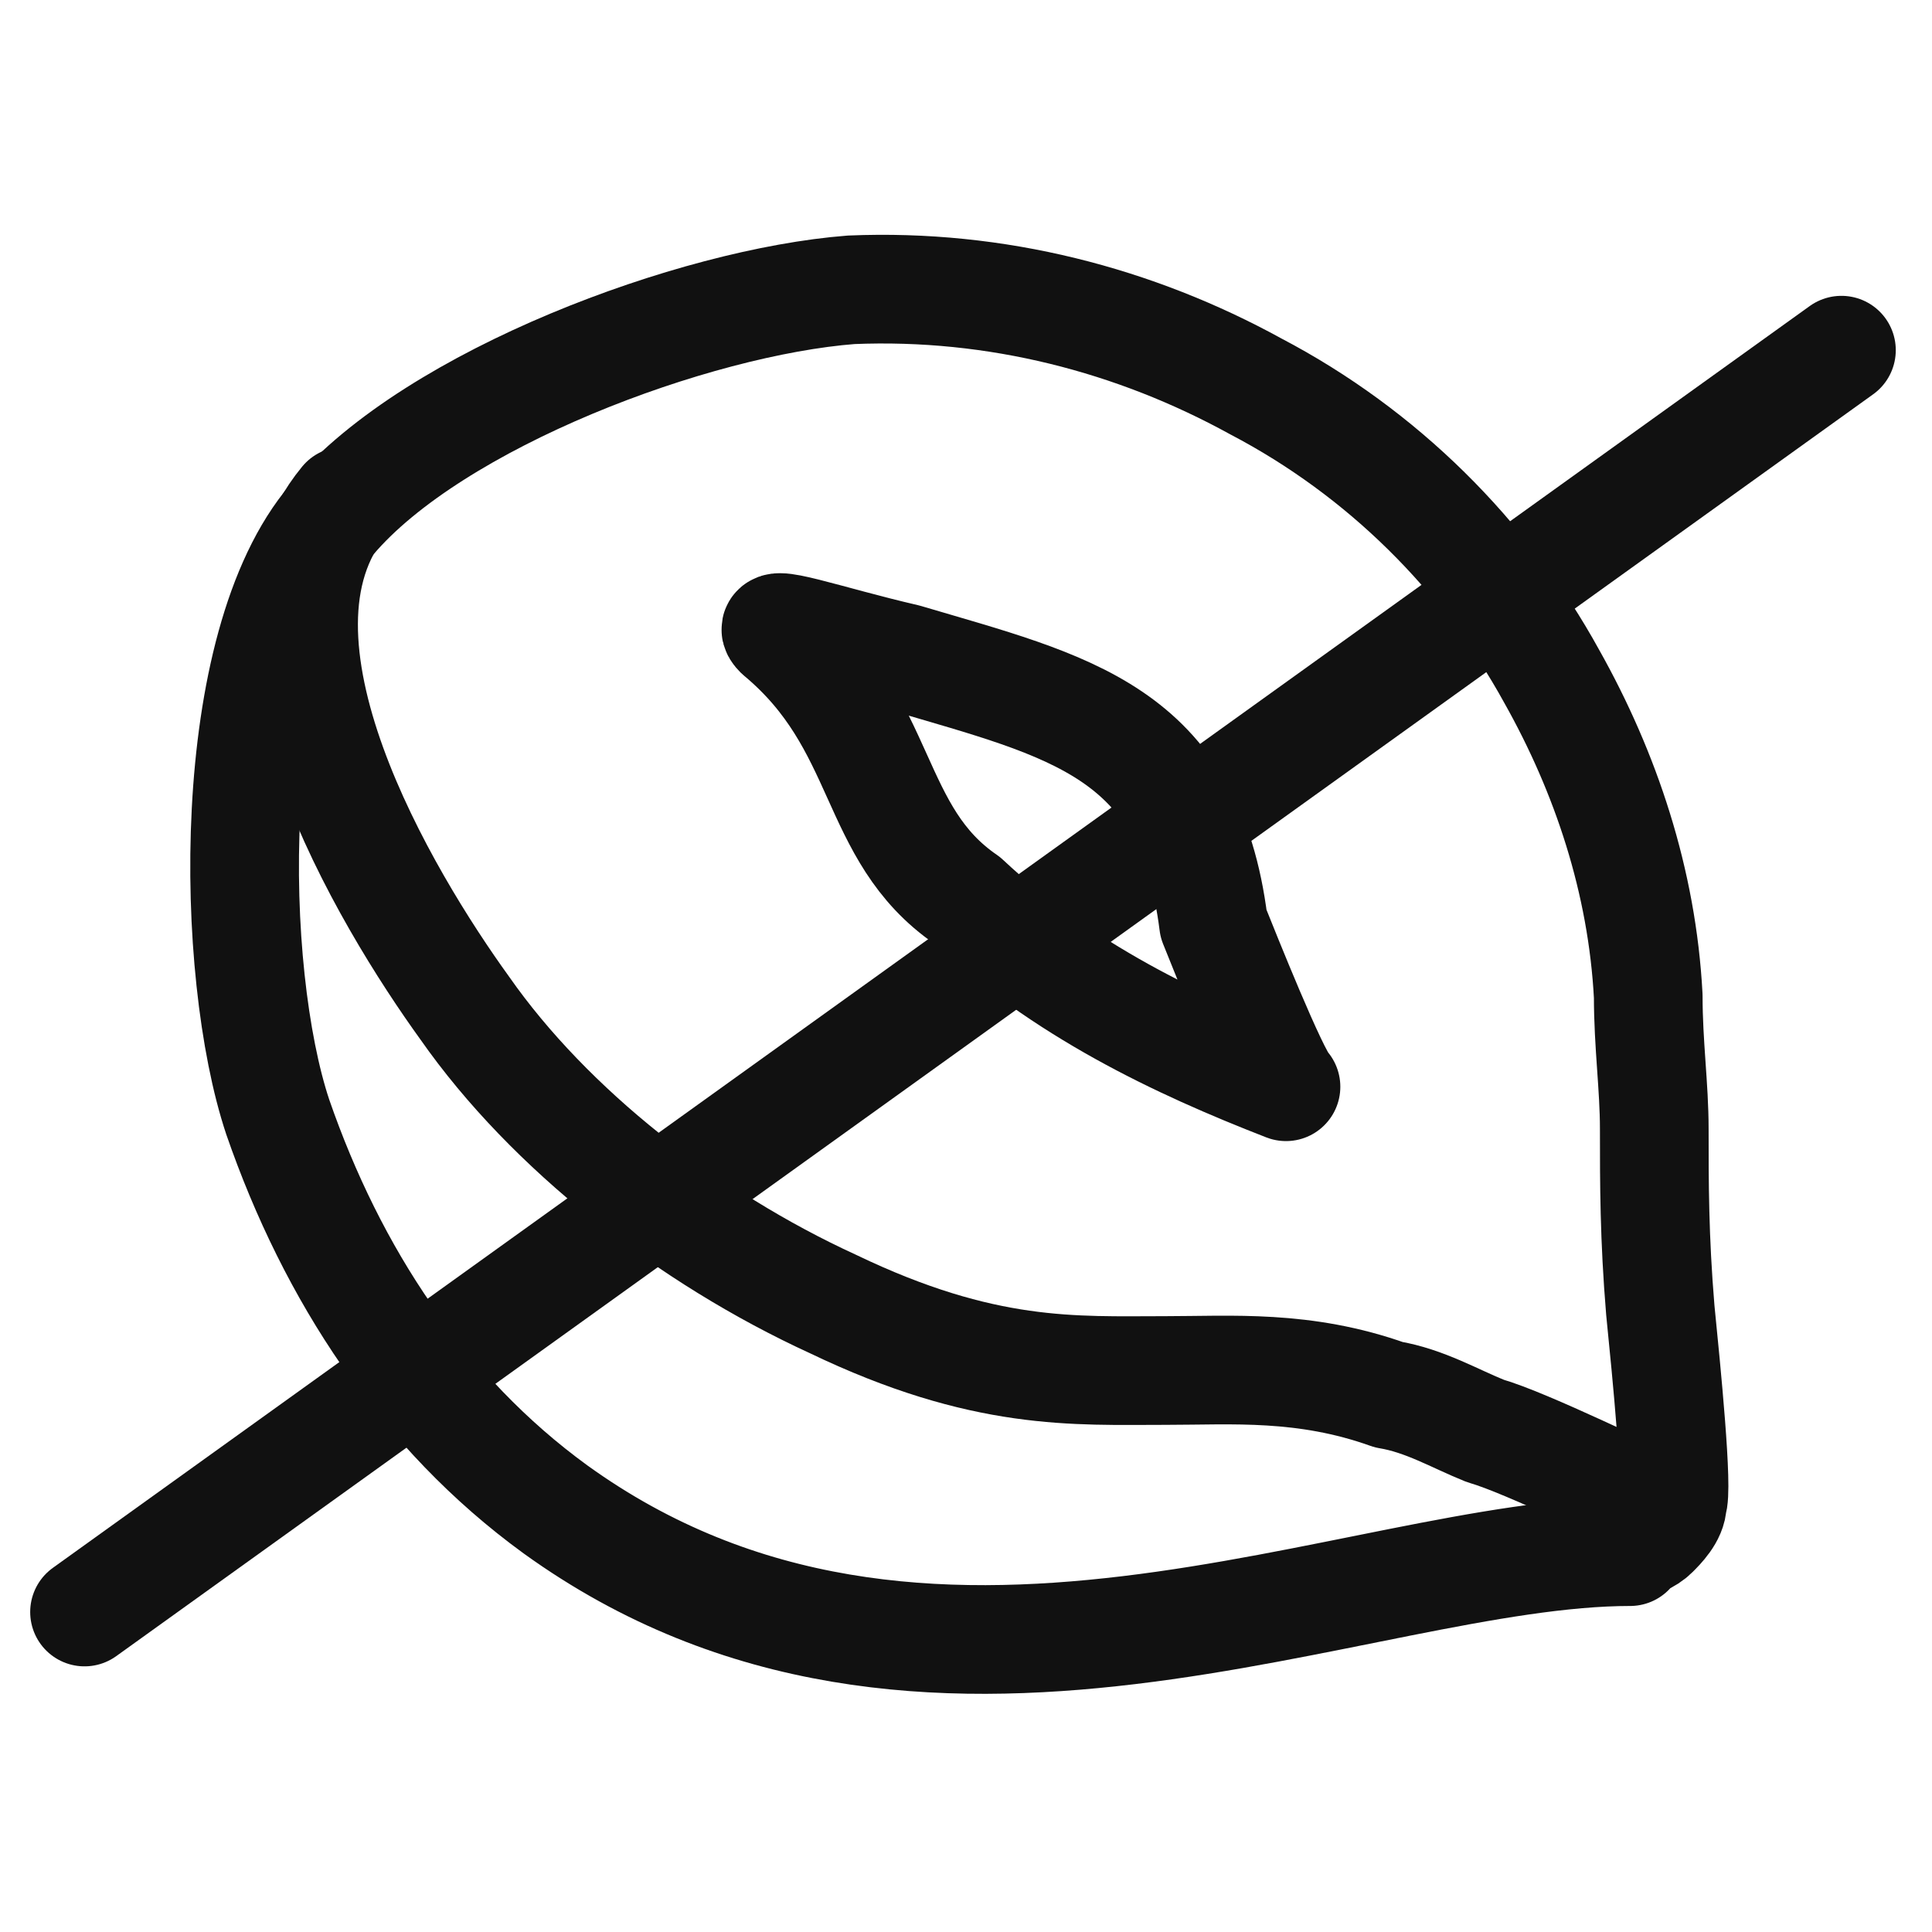 <?xml version="1.0" encoding="utf-8"?>
<!-- Generator: Adobe Illustrator 19.0.0, SVG Export Plug-In . SVG Version: 6.00 Build 0)  -->
<svg version="1.1" id="Layer_1" xmlns="http://www.w3.org/2000/svg" xmlns:xlink="http://www.w3.org/1999/xlink" x="0px" y="0px"
	 viewBox="0 0 32 32" style="enable-background:new 0 0 32 32;" xml:space="preserve">
<style type="text/css">
	.st0{fill:none;stroke:#111111;stroke-width:1.8;stroke-linecap:round;stroke-linejoin:round;stroke-miterlimit:10;}
	.st1{fill:none;stroke:#111111;stroke-width:1.8;stroke-linecap:round;stroke-miterlimit:10;}
</style>
<g id="XMLID_1_">
	<path id="XMLID_410_" class="st0" d="M5.7,8.3c-1.9,2.3,0.7,6.6,2,8.4c1.4,2,3.7,3.8,6.1,4.9c2.5,1.2,4,1.1,5.5,1.1
		c1.1,0,2.3-0.1,3.7,0.4c0.6,0.1,1.1,0.4,1.6,0.6c0.7,0.2,2.5,1.1,2.8,1.2"/>
	<path id="XMLID_409_" class="st0" d="M4.6,18.5C5.5,21.1,7,23.4,9.2,25c6.1,4.4,13.3,0.7,17.8,0.7c0,0-0.1,0-0.1-0.1
		c0.2,0,0.4-0.1,0.5-0.2l0,0c0.1-0.1,0.3-0.3,0.3-0.5c0.1-0.2-0.1-2.2-0.2-3.2c-0.1-1.2-0.1-2.1-0.1-3c0-0.7-0.1-1.4-0.1-2.2
		c-0.1-1.9-0.7-3.7-1.6-5.3c-1.1-2-2.8-3.7-4.9-4.8c-2-1.1-4.3-1.7-6.7-1.6C11.5,5,7.2,6.6,5.5,8.6C3.7,10.7,3.8,16.1,4.6,18.5
		L4.6,18.5z"/>
	<path id="XMLID_408_" class="st0" d="M21.3,18c-1.8-0.7-3.7-1.6-5.3-3.1c-1.6-1.1-1.3-2.9-3.1-4.4c-0.3-0.3,0.8,0.1,2.1,0.4
		c2.7,0.8,4.7,1.2,5.1,4.4C20.3,15.8,21.1,17.8,21.3,18L21.3,18z"/>
	<path id="XMLID_2_" class="st0" d="M1.3,27.3"/>
</g>
<line id="XMLID_406_" class="st1" x1="30.5" y1="5.8" x2="1.4" y2="26.7"/>
</svg>
